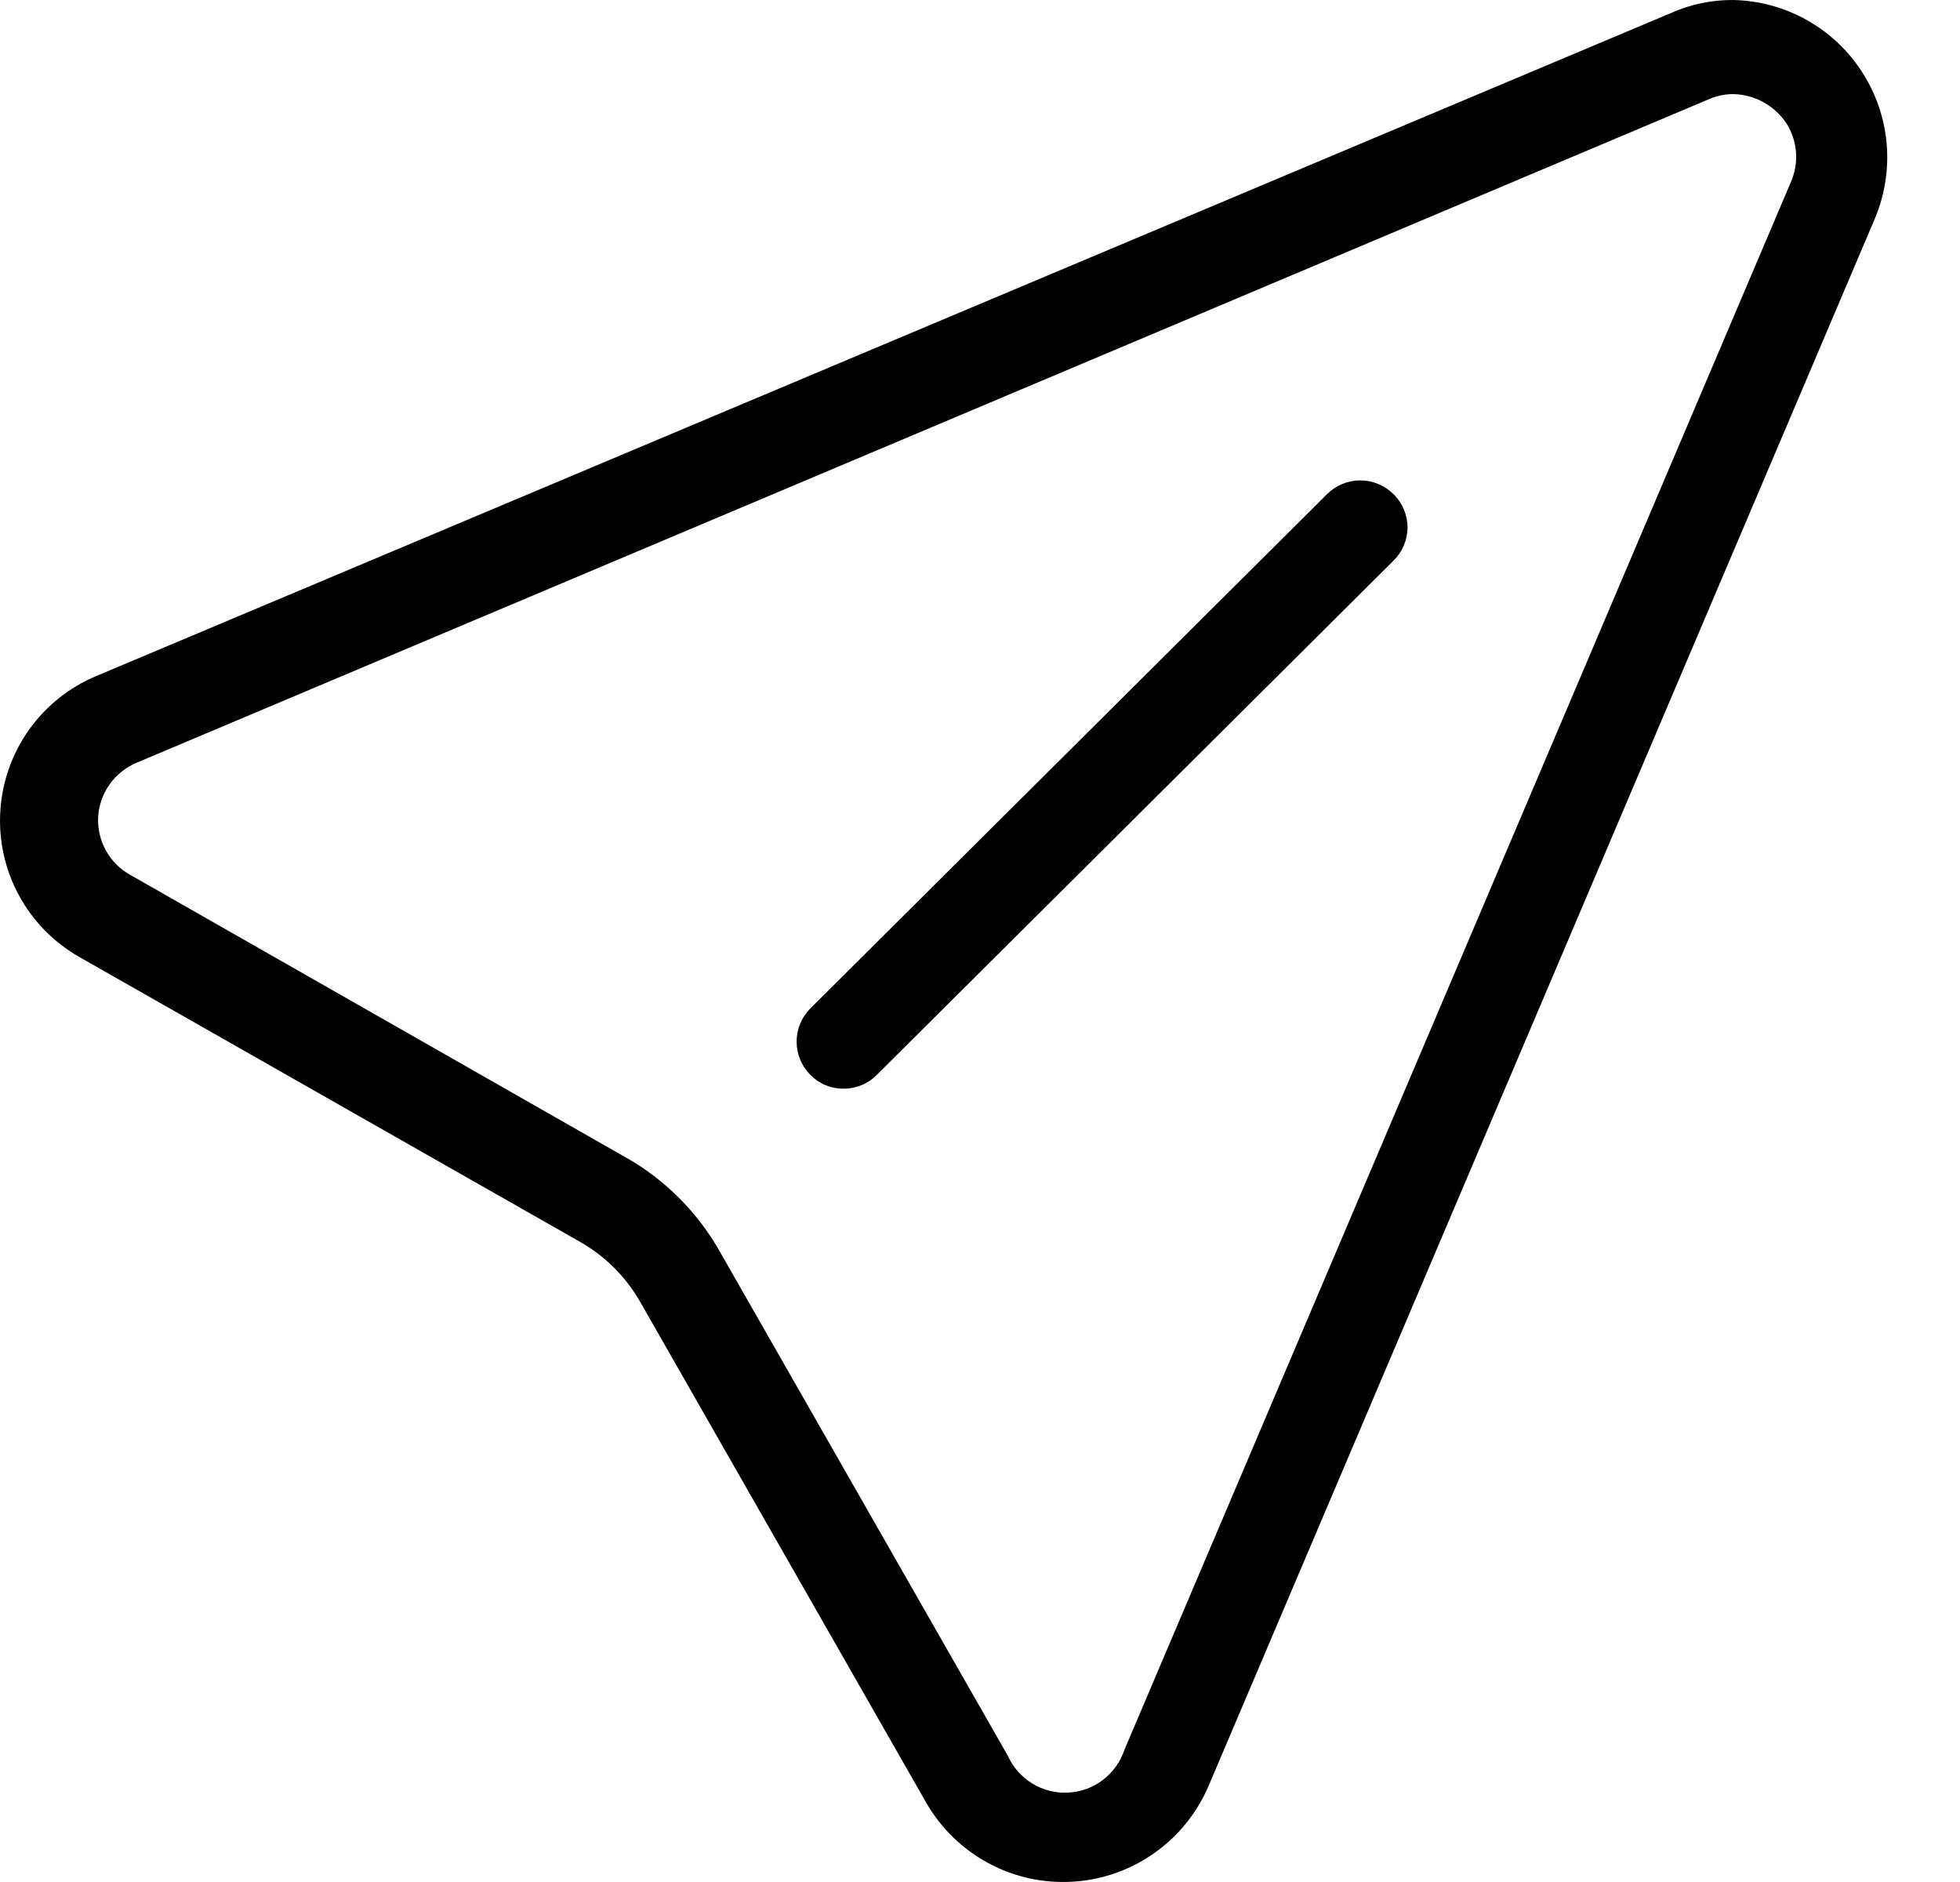 <svg viewBox="0 0 25 24" fill="currentColor" xmlns="http://www.w3.org/2000/svg"><path d="M22.108 1.2C22.244 1.203 22.376 1.239 22.494 1.304C22.613 1.37 22.714 1.463 22.788 1.576C22.857 1.686 22.898 1.811 22.908 1.94C22.918 2.07 22.896 2.2 22.844 2.319L14.343 22.312C14.293 22.465 14.197 22.599 14.069 22.697C13.942 22.795 13.787 22.852 13.627 22.86C13.466 22.869 13.306 22.829 13.169 22.745C13.031 22.662 12.922 22.539 12.856 22.392L9.201 15.995C8.931 15.504 8.536 15.093 8.057 14.803L1.66 11.156C1.53 11.084 1.423 10.976 1.351 10.846C1.279 10.716 1.245 10.569 1.252 10.421C1.26 10.27 1.311 10.124 1.399 10.001C1.487 9.878 1.608 9.782 1.747 9.725L21.781 1.272C21.884 1.225 21.995 1.2 22.108 1.2ZM22.108 6.806e-05C21.833 -0.002 21.56 0.055 21.309 0.168L1.228 8.621C0.883 8.765 0.585 9.003 0.369 9.308C0.153 9.613 0.026 9.972 0.004 10.345C-0.019 10.718 0.064 11.09 0.242 11.419C0.42 11.747 0.687 12.019 1.012 12.204L7.41 15.843C7.722 16.023 7.981 16.282 8.161 16.594L11.816 22.992C12.003 23.316 12.277 23.582 12.606 23.759C12.936 23.937 13.309 24.019 13.682 23.996C14.056 23.974 14.416 23.848 14.722 23.632C15.028 23.417 15.268 23.12 15.415 22.776L23.916 2.783C24.042 2.481 24.093 2.153 24.064 1.828C24.035 1.502 23.926 1.188 23.748 0.914C23.57 0.639 23.328 0.413 23.042 0.253C22.756 0.094 22.436 0.007 22.108 6.806e-05Z" fill="currentColor"></path><path d="M10.76 13.883C10.681 13.884 10.603 13.869 10.53 13.839C10.458 13.809 10.392 13.764 10.336 13.707C10.224 13.595 10.161 13.442 10.161 13.284C10.161 13.124 10.224 12.972 10.336 12.86L16.926 6.302C17.039 6.19 17.191 6.126 17.35 6.126C17.509 6.126 17.662 6.19 17.774 6.302C17.831 6.357 17.875 6.423 17.906 6.496C17.937 6.569 17.953 6.647 17.953 6.726C17.953 6.805 17.937 6.883 17.906 6.956C17.875 7.029 17.831 7.094 17.774 7.15L11.184 13.707C11.129 13.763 11.063 13.808 10.99 13.838C10.917 13.868 10.839 13.884 10.76 13.883Z" fill="currentColor"></path></svg>